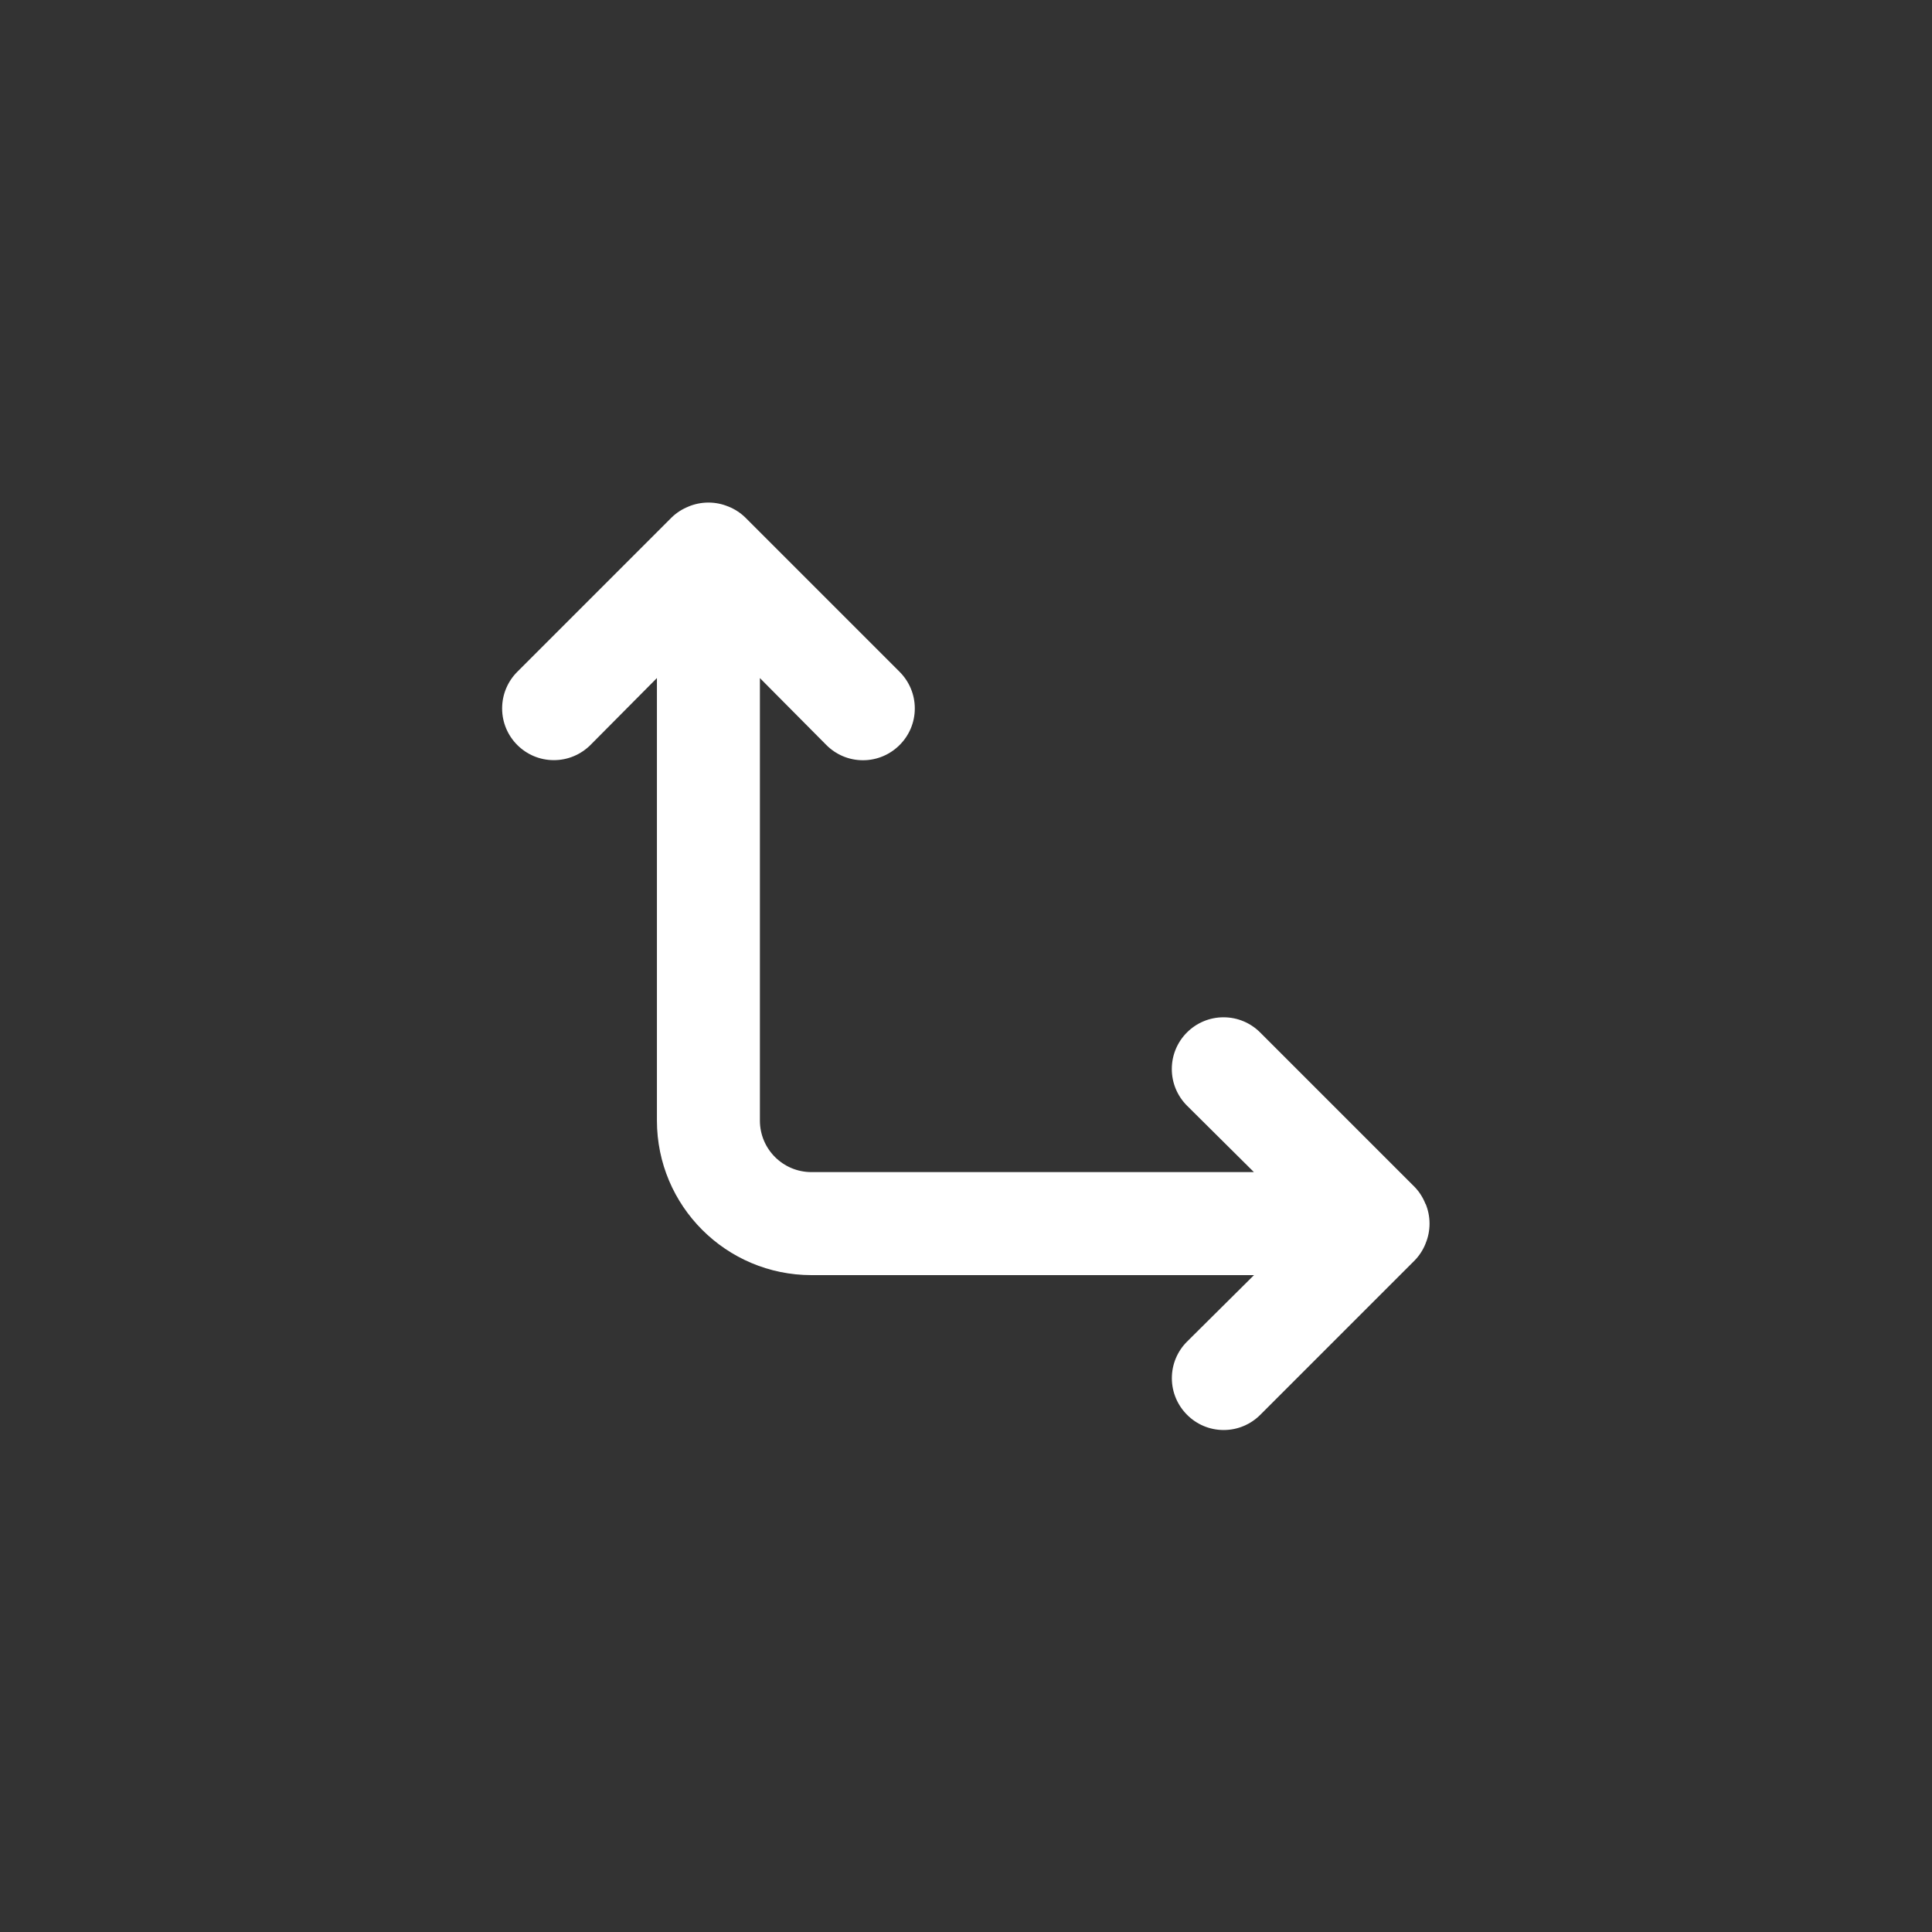 <!-- Generated by IcoMoon.io -->
<svg version="1.1" xmlns="http://www.w3.org/2000/svg" width="40" height="40" viewBox="0 0 40 40">
<rect x="0" y="0" width="40" height="40" fill="#333333" stroke="none"/>
<title>ul-arrows-up-right</title>
<path fill="#fff" d="M29.514 24.928c-0.054-0.137-0.13-0.254-0.224-0.352v0l-3.2-3.2c-0.194-0.194-0.462-0.314-0.758-0.314-0.591 0-1.071 0.479-1.071 1.071 0 0.296 0.12 0.563 0.314 0.758v0l1.386 1.376h-9.162c-0.589 0-1.066-0.478-1.066-1.066v0-9.162l1.376 1.386c0.194 0.195 0.462 0.315 0.758 0.315s0.564-0.121 0.758-0.315v0c0.195-0.194 0.315-0.462 0.315-0.758s-0.121-0.564-0.315-0.758l-3.2-3.2c-0.098-0.094-0.215-0.17-0.345-0.222l-0.007-0.002c-0.12-0.050-0.259-0.080-0.406-0.080s-0.286 0.030-0.412 0.082l0.007-0.002c-0.137 0.054-0.254 0.13-0.352 0.224v0l-3.2 3.2c-0.194 0.194-0.314 0.462-0.314 0.758 0 0.591 0.479 1.071 1.071 1.071 0.296 0 0.563-0.12 0.758-0.314v0l1.376-1.386v9.162c0 1.767 1.433 3.2 3.2 3.2v0h9.162l-1.386 1.376c-0.195 0.194-0.315 0.462-0.315 0.758s0.121 0.564 0.315 0.758v0c0.194 0.195 0.462 0.315 0.758 0.315s0.564-0.121 0.758-0.315l3.2-3.2c0.094-0.098 0.17-0.215 0.222-0.345l0.002-0.007c0.050-0.12 0.080-0.259 0.080-0.406s-0.030-0.286-0.082-0.412l0.002 0.007z"></path>
</svg>
